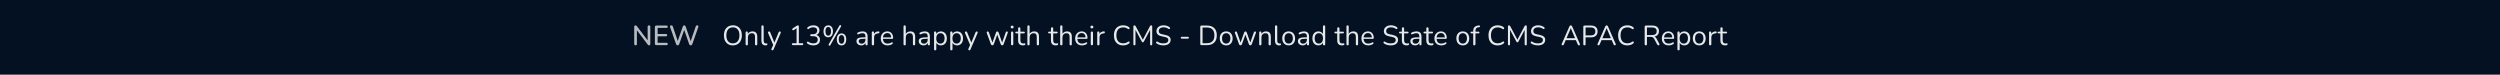 <svg width="1440" height="43" viewBox="0 0 1440 43" fill="none" xmlns="http://www.w3.org/2000/svg">
<rect width="1440" height="43" fill="#041122"/>
<path d="M366.096 26.112C365.851 26.112 365.659 26.043 365.52 25.904C365.381 25.765 365.312 25.568 365.312 25.312V15.44C365.312 15.173 365.376 14.971 365.504 14.832C365.643 14.683 365.824 14.608 366.048 14.608C366.24 14.608 366.384 14.645 366.48 14.72C366.587 14.784 366.709 14.907 366.848 15.088L373.44 23.776H373.04V15.392C373.04 15.147 373.104 14.955 373.232 14.816C373.371 14.677 373.563 14.608 373.808 14.608C374.064 14.608 374.256 14.677 374.384 14.816C374.512 14.955 374.576 15.147 374.576 15.392V25.328C374.576 25.573 374.512 25.765 374.384 25.904C374.267 26.043 374.107 26.112 373.904 26.112C373.712 26.112 373.552 26.075 373.424 26C373.307 25.925 373.179 25.797 373.04 25.616L366.48 16.944H366.848V25.312C366.848 25.568 366.784 25.765 366.656 25.904C366.528 26.043 366.341 26.112 366.096 26.112ZM378.099 26C377.811 26 377.587 25.925 377.427 25.776C377.277 25.616 377.203 25.392 377.203 25.104V15.616C377.203 15.328 377.277 15.109 377.427 14.96C377.587 14.8 377.811 14.72 378.099 14.72H383.939C384.163 14.72 384.333 14.779 384.451 14.896C384.568 15.003 384.627 15.163 384.627 15.376C384.627 15.6 384.568 15.771 384.451 15.888C384.333 16.005 384.163 16.064 383.939 16.064H378.803V19.6H383.587C383.821 19.6 383.992 19.659 384.099 19.776C384.216 19.893 384.275 20.059 384.275 20.272C384.275 20.496 384.216 20.667 384.099 20.784C383.992 20.891 383.821 20.944 383.587 20.944H378.803V24.656H383.939C384.163 24.656 384.333 24.715 384.451 24.832C384.568 24.949 384.627 25.115 384.627 25.328C384.627 25.552 384.568 25.723 384.451 25.84C384.333 25.947 384.163 26 383.939 26H378.099ZM390.338 26.112C390.104 26.112 389.912 26.053 389.762 25.936C389.624 25.819 389.506 25.637 389.41 25.392L385.97 15.584C385.874 15.307 385.89 15.077 386.018 14.896C386.157 14.704 386.381 14.608 386.69 14.608C386.925 14.608 387.106 14.661 387.234 14.768C387.373 14.875 387.48 15.045 387.554 15.28L390.674 24.464H390.082L393.282 15.312C393.378 15.077 393.49 14.901 393.618 14.784C393.746 14.667 393.917 14.608 394.13 14.608C394.344 14.608 394.509 14.667 394.626 14.784C394.754 14.901 394.866 15.083 394.962 15.328L398.098 24.464H397.57L400.722 15.28C400.797 15.056 400.898 14.891 401.026 14.784C401.165 14.667 401.346 14.608 401.57 14.608C401.848 14.608 402.05 14.704 402.178 14.896C402.317 15.077 402.333 15.307 402.226 15.584L398.77 25.408C398.674 25.643 398.557 25.819 398.418 25.936C398.28 26.053 398.093 26.112 397.858 26.112C397.613 26.112 397.421 26.053 397.282 25.936C397.144 25.819 397.032 25.637 396.946 25.392L393.922 16.736H394.274L391.218 25.408C391.133 25.643 391.021 25.819 390.882 25.936C390.754 26.053 390.573 26.112 390.338 26.112Z" fill="#B7BABF"/>
<g opacity="0.9">
<path d="M422.128 26.144C421.083 26.144 420.171 25.909 419.392 25.44C418.624 24.96 418.027 24.288 417.6 23.424C417.184 22.56 416.976 21.536 416.976 20.352C416.976 19.456 417.093 18.656 417.328 17.952C417.573 17.237 417.92 16.635 418.368 16.144C418.816 15.643 419.355 15.259 419.984 14.992C420.624 14.715 421.339 14.576 422.128 14.576C423.195 14.576 424.112 14.811 424.88 15.28C425.659 15.749 426.256 16.416 426.672 17.28C427.099 18.133 427.312 19.152 427.312 20.336C427.312 21.232 427.189 22.037 426.944 22.752C426.699 23.467 426.352 24.075 425.904 24.576C425.456 25.077 424.912 25.467 424.272 25.744C423.643 26.011 422.928 26.144 422.128 26.144ZM422.128 24.976C422.939 24.976 423.621 24.795 424.176 24.432C424.741 24.069 425.173 23.541 425.472 22.848C425.771 22.155 425.92 21.323 425.92 20.352C425.92 18.891 425.589 17.76 424.928 16.96C424.277 16.149 423.344 15.744 422.128 15.744C421.339 15.744 420.661 15.925 420.096 16.288C419.541 16.651 419.115 17.179 418.816 17.872C418.517 18.555 418.368 19.381 418.368 20.352C418.368 21.803 418.699 22.939 419.36 23.76C420.021 24.571 420.944 24.976 422.128 24.976ZM430.122 26.112C429.908 26.112 429.748 26.053 429.642 25.936C429.535 25.819 429.482 25.653 429.482 25.44V18.768C429.482 18.555 429.535 18.395 429.642 18.288C429.748 18.171 429.903 18.112 430.106 18.112C430.308 18.112 430.463 18.171 430.57 18.288C430.687 18.395 430.746 18.555 430.746 18.768V20.144L430.57 19.952C430.794 19.333 431.156 18.869 431.658 18.56C432.17 18.24 432.756 18.08 433.418 18.08C434.036 18.08 434.548 18.192 434.954 18.416C435.37 18.64 435.679 18.981 435.882 19.44C436.084 19.888 436.186 20.459 436.186 21.152V25.44C436.186 25.653 436.127 25.819 436.01 25.936C435.903 26.053 435.748 26.112 435.546 26.112C435.332 26.112 435.167 26.053 435.05 25.936C434.943 25.819 434.89 25.653 434.89 25.44V21.232C434.89 20.507 434.746 19.979 434.458 19.648C434.18 19.307 433.732 19.136 433.114 19.136C432.399 19.136 431.828 19.36 431.402 19.808C430.986 20.245 430.778 20.832 430.778 21.568V25.44C430.778 25.888 430.559 26.112 430.122 26.112ZM440.943 26.144C440.175 26.144 439.589 25.909 439.183 25.44C438.778 24.971 438.575 24.299 438.575 23.424V15.264C438.575 15.051 438.629 14.891 438.735 14.784C438.842 14.667 439.002 14.608 439.215 14.608C439.418 14.608 439.578 14.667 439.695 14.784C439.813 14.891 439.871 15.051 439.871 15.264V23.328C439.871 23.904 439.983 24.336 440.207 24.624C440.442 24.901 440.783 25.04 441.231 25.04C441.327 25.04 441.413 25.035 441.487 25.024C441.562 25.013 441.637 25.008 441.711 25.008C441.829 24.997 441.909 25.024 441.951 25.088C442.005 25.152 442.031 25.28 442.031 25.472C442.031 25.664 441.989 25.808 441.903 25.904C441.818 26 441.679 26.064 441.487 26.096C441.402 26.107 441.311 26.117 441.215 26.128C441.119 26.139 441.029 26.144 440.943 26.144ZM444.866 28.992C444.706 28.992 444.578 28.949 444.482 28.864C444.386 28.779 444.327 28.661 444.306 28.512C444.295 28.373 444.322 28.229 444.386 28.08L445.49 25.6V26.16L442.418 19.024C442.354 18.864 442.333 18.715 442.354 18.576C442.375 18.437 442.439 18.325 442.546 18.24C442.653 18.155 442.802 18.112 442.994 18.112C443.165 18.112 443.298 18.149 443.394 18.224C443.49 18.299 443.575 18.432 443.65 18.624L446.274 25.056H445.842L448.498 18.624C448.583 18.432 448.674 18.299 448.77 18.224C448.866 18.149 449.005 18.112 449.186 18.112C449.357 18.112 449.485 18.155 449.57 18.24C449.666 18.325 449.719 18.437 449.73 18.576C449.751 18.704 449.73 18.848 449.666 19.008L445.57 28.48C445.485 28.672 445.389 28.805 445.282 28.88C445.186 28.955 445.047 28.992 444.866 28.992ZM456.746 26C456.554 26 456.404 25.952 456.298 25.856C456.191 25.749 456.138 25.605 456.138 25.424C456.138 25.243 456.191 25.109 456.298 25.024C456.404 24.928 456.554 24.88 456.746 24.88H458.826V15.808H459.514L457.194 17.344C457.055 17.419 456.922 17.451 456.794 17.44C456.676 17.429 456.575 17.387 456.49 17.312C456.415 17.227 456.362 17.131 456.33 17.024C456.298 16.907 456.303 16.789 456.346 16.672C456.388 16.544 456.479 16.437 456.618 16.352L458.826 14.896C458.964 14.811 459.098 14.741 459.226 14.688C459.354 14.635 459.482 14.608 459.61 14.608C459.759 14.608 459.882 14.656 459.978 14.752C460.084 14.837 460.138 14.976 460.138 15.168V24.88H462.058C462.25 24.88 462.399 24.928 462.506 25.024C462.612 25.109 462.666 25.243 462.666 25.424C462.666 25.616 462.612 25.76 462.506 25.856C462.399 25.952 462.25 26 462.058 26H456.746ZM468.531 26.144C467.913 26.144 467.289 26.053 466.659 25.872C466.041 25.691 465.502 25.424 465.043 25.072C464.905 24.976 464.814 24.869 464.771 24.752C464.729 24.624 464.718 24.507 464.739 24.4C464.771 24.283 464.83 24.187 464.915 24.112C465.001 24.027 465.102 23.979 465.219 23.968C465.347 23.957 465.486 24 465.635 24.096C466.105 24.405 466.574 24.629 467.043 24.768C467.513 24.907 467.998 24.976 468.499 24.976C469.043 24.976 469.502 24.896 469.875 24.736C470.249 24.576 470.531 24.341 470.723 24.032C470.915 23.712 471.011 23.323 471.011 22.864C471.011 22.203 470.793 21.701 470.355 21.36C469.918 21.019 469.283 20.848 468.451 20.848H467.315C467.113 20.848 466.958 20.8 466.851 20.704C466.745 20.597 466.691 20.453 466.691 20.272C466.691 20.101 466.745 19.968 466.851 19.872C466.958 19.765 467.113 19.712 467.315 19.712H468.339C468.83 19.712 469.246 19.627 469.587 19.456C469.939 19.285 470.211 19.045 470.403 18.736C470.595 18.416 470.691 18.032 470.691 17.584C470.691 16.987 470.499 16.533 470.115 16.224C469.731 15.904 469.177 15.744 468.451 15.744C467.971 15.744 467.518 15.813 467.091 15.952C466.665 16.091 466.243 16.325 465.827 16.656C465.699 16.752 465.571 16.8 465.443 16.8C465.326 16.789 465.225 16.752 465.139 16.688C465.065 16.613 465.006 16.517 464.963 16.4C464.931 16.283 464.937 16.165 464.979 16.048C465.022 15.92 465.113 15.803 465.251 15.696C465.678 15.333 466.179 15.056 466.755 14.864C467.331 14.672 467.923 14.576 468.531 14.576C469.257 14.576 469.875 14.693 470.387 14.928C470.91 15.152 471.31 15.483 471.587 15.92C471.865 16.347 472.003 16.864 472.003 17.472C472.003 17.931 471.913 18.352 471.731 18.736C471.561 19.109 471.315 19.429 470.995 19.696C470.686 19.963 470.307 20.155 469.859 20.272V20.096C470.638 20.224 471.241 20.544 471.667 21.056C472.105 21.557 472.323 22.192 472.323 22.96C472.323 23.611 472.169 24.176 471.859 24.656C471.561 25.125 471.129 25.493 470.563 25.76C469.998 26.016 469.321 26.144 468.531 26.144ZM478.253 26.016C478.178 26.155 478.088 26.245 477.981 26.288C477.874 26.341 477.768 26.352 477.661 26.32C477.554 26.299 477.464 26.245 477.389 26.16C477.314 26.085 477.266 25.989 477.245 25.872C477.234 25.755 477.266 25.627 477.341 25.488L483.517 14.736C483.592 14.597 483.682 14.507 483.789 14.464C483.896 14.411 484.002 14.4 484.109 14.432C484.216 14.453 484.306 14.507 484.381 14.592C484.456 14.677 484.498 14.779 484.509 14.896C484.53 15.013 484.504 15.136 484.429 15.264L478.253 26.016ZM477.069 21.488C476.216 21.488 475.549 21.184 475.069 20.576C474.589 19.968 474.349 19.12 474.349 18.032C474.349 17.307 474.456 16.688 474.669 16.176C474.893 15.664 475.208 15.275 475.613 15.008C476.018 14.731 476.504 14.592 477.069 14.592C477.912 14.592 478.573 14.896 479.053 15.504C479.544 16.101 479.789 16.944 479.789 18.032C479.789 18.757 479.677 19.376 479.453 19.888C479.24 20.4 478.93 20.795 478.525 21.072C478.12 21.349 477.634 21.488 477.069 21.488ZM477.069 20.544C477.4 20.544 477.682 20.448 477.917 20.256C478.162 20.064 478.349 19.781 478.477 19.408C478.605 19.035 478.669 18.576 478.669 18.032C478.669 17.2 478.525 16.576 478.237 16.16C477.949 15.744 477.56 15.536 477.069 15.536C476.738 15.536 476.45 15.632 476.205 15.824C475.97 16.005 475.789 16.283 475.661 16.656C475.533 17.019 475.469 17.477 475.469 18.032C475.469 18.864 475.608 19.493 475.885 19.92C476.173 20.336 476.568 20.544 477.069 20.544ZM484.717 26.144C483.874 26.144 483.208 25.84 482.717 25.232C482.237 24.624 481.997 23.776 481.997 22.688C481.997 21.963 482.104 21.344 482.317 20.832C482.541 20.32 482.856 19.931 483.261 19.664C483.677 19.387 484.162 19.248 484.717 19.248C485.57 19.248 486.237 19.552 486.717 20.16C487.197 20.757 487.437 21.6 487.437 22.688C487.437 23.413 487.33 24.037 487.117 24.56C486.904 25.072 486.594 25.467 486.189 25.744C485.784 26.011 485.293 26.144 484.717 26.144ZM484.717 25.2C485.058 25.2 485.346 25.109 485.581 24.928C485.816 24.736 485.997 24.453 486.125 24.08C486.253 23.707 486.317 23.243 486.317 22.688C486.317 21.856 486.173 21.232 485.885 20.816C485.608 20.4 485.218 20.192 484.717 20.192C484.386 20.192 484.098 20.288 483.853 20.48C483.618 20.661 483.437 20.939 483.309 21.312C483.192 21.675 483.133 22.133 483.133 22.688C483.133 23.531 483.272 24.16 483.549 24.576C483.837 24.992 484.226 25.2 484.717 25.2ZM496.117 26.144C495.584 26.144 495.104 26.043 494.677 25.84C494.261 25.627 493.93 25.339 493.685 24.976C493.44 24.613 493.317 24.208 493.317 23.76C493.317 23.184 493.461 22.731 493.749 22.4C494.048 22.069 494.533 21.835 495.205 21.696C495.888 21.557 496.816 21.488 497.989 21.488H498.709V22.336H498.005C497.141 22.336 496.458 22.379 495.957 22.464C495.466 22.539 495.12 22.672 494.917 22.864C494.725 23.056 494.629 23.328 494.629 23.68C494.629 24.117 494.778 24.475 495.077 24.752C495.386 25.029 495.802 25.168 496.325 25.168C496.752 25.168 497.125 25.067 497.445 24.864C497.776 24.661 498.032 24.384 498.213 24.032C498.405 23.68 498.501 23.275 498.501 22.816V20.992C498.501 20.331 498.368 19.856 498.101 19.568C497.834 19.269 497.397 19.12 496.789 19.12C496.416 19.12 496.042 19.168 495.669 19.264C495.296 19.36 494.901 19.515 494.485 19.728C494.336 19.803 494.208 19.829 494.101 19.808C493.994 19.776 493.909 19.717 493.845 19.632C493.781 19.547 493.744 19.451 493.733 19.344C493.722 19.227 493.744 19.115 493.797 19.008C493.861 18.901 493.957 18.816 494.085 18.752C494.554 18.517 495.018 18.347 495.477 18.24C495.936 18.133 496.373 18.08 496.789 18.08C497.461 18.08 498.016 18.192 498.453 18.416C498.89 18.629 499.216 18.96 499.429 19.408C499.642 19.845 499.749 20.411 499.749 21.104V25.44C499.749 25.653 499.696 25.819 499.589 25.936C499.493 26.053 499.349 26.112 499.157 26.112C498.954 26.112 498.8 26.053 498.693 25.936C498.586 25.819 498.533 25.653 498.533 25.44V24.192H498.677C498.592 24.597 498.426 24.944 498.181 25.232C497.946 25.52 497.653 25.744 497.301 25.904C496.949 26.064 496.554 26.144 496.117 26.144ZM502.81 26.112C502.596 26.112 502.431 26.053 502.314 25.936C502.207 25.819 502.154 25.653 502.154 25.44V18.768C502.154 18.555 502.207 18.395 502.314 18.288C502.42 18.171 502.575 18.112 502.778 18.112C502.98 18.112 503.135 18.171 503.242 18.288C503.359 18.395 503.418 18.555 503.418 18.768V20.064H503.258C503.428 19.435 503.754 18.949 504.234 18.608C504.714 18.267 505.306 18.085 506.01 18.064C506.17 18.053 506.298 18.091 506.394 18.176C506.49 18.251 506.543 18.384 506.554 18.576C506.564 18.757 506.522 18.901 506.426 19.008C506.33 19.115 506.18 19.179 505.978 19.2L505.722 19.232C504.996 19.296 504.436 19.531 504.042 19.936C503.658 20.331 503.466 20.875 503.466 21.568V25.44C503.466 25.653 503.407 25.819 503.289 25.936C503.183 26.053 503.023 26.112 502.81 26.112ZM511.298 26.144C510.477 26.144 509.767 25.984 509.17 25.664C508.583 25.333 508.125 24.869 507.794 24.272C507.474 23.675 507.314 22.96 507.314 22.128C507.314 21.317 507.474 20.613 507.794 20.016C508.114 19.408 508.551 18.933 509.106 18.592C509.671 18.251 510.322 18.08 511.058 18.08C511.581 18.08 512.05 18.171 512.466 18.352C512.882 18.523 513.234 18.773 513.522 19.104C513.821 19.435 514.045 19.835 514.194 20.304C514.354 20.773 514.434 21.301 514.434 21.888C514.434 22.059 514.386 22.187 514.29 22.272C514.194 22.347 514.055 22.384 513.874 22.384H508.306V21.536H513.57L513.314 21.744C513.314 21.168 513.229 20.683 513.058 20.288C512.887 19.883 512.637 19.573 512.306 19.36C511.986 19.147 511.581 19.04 511.09 19.04C510.546 19.04 510.082 19.168 509.698 19.424C509.325 19.669 509.042 20.016 508.85 20.464C508.658 20.901 508.562 21.413 508.562 22V22.096C508.562 23.077 508.797 23.824 509.266 24.336C509.746 24.848 510.423 25.104 511.298 25.104C511.661 25.104 512.018 25.056 512.37 24.96C512.733 24.864 513.085 24.704 513.426 24.48C513.575 24.384 513.709 24.341 513.826 24.352C513.954 24.352 514.055 24.389 514.13 24.464C514.205 24.528 514.253 24.613 514.274 24.72C514.306 24.816 514.295 24.923 514.242 25.04C514.199 25.157 514.109 25.259 513.97 25.344C513.618 25.6 513.202 25.797 512.722 25.936C512.242 26.075 511.767 26.144 511.298 26.144ZM521.075 26.112C520.861 26.112 520.701 26.053 520.595 25.936C520.488 25.819 520.435 25.653 520.435 25.44V15.264C520.435 15.051 520.488 14.891 520.595 14.784C520.701 14.667 520.861 14.608 521.075 14.608C521.277 14.608 521.437 14.667 521.555 14.784C521.672 14.891 521.731 15.051 521.731 15.264V19.952H521.523C521.747 19.333 522.109 18.869 522.611 18.56C523.123 18.24 523.709 18.08 524.371 18.08C524.989 18.08 525.501 18.192 525.907 18.416C526.323 18.64 526.632 18.981 526.835 19.44C527.037 19.888 527.139 20.459 527.139 21.152V25.44C527.139 25.653 527.08 25.819 526.963 25.936C526.856 26.053 526.701 26.112 526.499 26.112C526.285 26.112 526.12 26.053 526.003 25.936C525.896 25.819 525.843 25.653 525.843 25.44V21.232C525.843 20.507 525.699 19.979 525.411 19.648C525.133 19.307 524.685 19.136 524.067 19.136C523.352 19.136 522.781 19.36 522.355 19.808C521.939 20.245 521.731 20.832 521.731 21.568V25.44C521.731 25.888 521.512 26.112 521.075 26.112ZM531.977 26.144C531.443 26.144 530.963 26.043 530.537 25.84C530.121 25.627 529.79 25.339 529.545 24.976C529.299 24.613 529.177 24.208 529.177 23.76C529.177 23.184 529.321 22.731 529.609 22.4C529.907 22.069 530.393 21.835 531.065 21.696C531.747 21.557 532.675 21.488 533.849 21.488H534.569V22.336H533.865C533.001 22.336 532.318 22.379 531.817 22.464C531.326 22.539 530.979 22.672 530.777 22.864C530.585 23.056 530.489 23.328 530.489 23.68C530.489 24.117 530.638 24.475 530.937 24.752C531.246 25.029 531.662 25.168 532.185 25.168C532.611 25.168 532.985 25.067 533.305 24.864C533.635 24.661 533.891 24.384 534.073 24.032C534.265 23.68 534.361 23.275 534.361 22.816V20.992C534.361 20.331 534.227 19.856 533.961 19.568C533.694 19.269 533.257 19.12 532.649 19.12C532.275 19.12 531.902 19.168 531.529 19.264C531.155 19.36 530.761 19.515 530.345 19.728C530.195 19.803 530.067 19.829 529.961 19.808C529.854 19.776 529.769 19.717 529.705 19.632C529.641 19.547 529.603 19.451 529.593 19.344C529.582 19.227 529.603 19.115 529.657 19.008C529.721 18.901 529.817 18.816 529.945 18.752C530.414 18.517 530.878 18.347 531.337 18.24C531.795 18.133 532.233 18.08 532.649 18.08C533.321 18.08 533.875 18.192 534.313 18.416C534.75 18.629 535.075 18.96 535.289 19.408C535.502 19.845 535.609 20.411 535.609 21.104V25.44C535.609 25.653 535.555 25.819 535.449 25.936C535.353 26.053 535.209 26.112 535.017 26.112C534.814 26.112 534.659 26.053 534.553 25.936C534.446 25.819 534.393 25.653 534.393 25.44V24.192H534.537C534.451 24.597 534.286 24.944 534.041 25.232C533.806 25.52 533.513 25.744 533.161 25.904C532.809 26.064 532.414 26.144 531.977 26.144ZM538.653 28.992C538.44 28.992 538.28 28.933 538.173 28.816C538.066 28.709 538.013 28.549 538.013 28.336V18.768C538.013 18.555 538.066 18.395 538.173 18.288C538.28 18.171 538.434 18.112 538.637 18.112C538.85 18.112 539.01 18.171 539.117 18.288C539.234 18.395 539.293 18.555 539.293 18.768V20.288L539.117 20.064C539.288 19.456 539.624 18.976 540.125 18.624C540.637 18.261 541.245 18.08 541.949 18.08C542.642 18.08 543.245 18.245 543.757 18.576C544.28 18.896 544.68 19.36 544.957 19.968C545.245 20.565 545.389 21.28 545.389 22.112C545.389 22.933 545.245 23.648 544.957 24.256C544.68 24.853 544.285 25.317 543.773 25.648C543.261 25.979 542.653 26.144 541.949 26.144C541.245 26.144 540.642 25.968 540.141 25.616C539.64 25.253 539.298 24.773 539.117 24.176H539.309V28.336C539.309 28.549 539.25 28.709 539.133 28.816C539.016 28.933 538.856 28.992 538.653 28.992ZM541.677 25.104C542.168 25.104 542.589 24.987 542.941 24.752C543.304 24.517 543.581 24.176 543.773 23.728C543.976 23.28 544.077 22.741 544.077 22.112C544.077 21.141 543.858 20.4 543.421 19.888C542.994 19.376 542.413 19.12 541.677 19.12C541.197 19.12 540.776 19.237 540.413 19.472C540.05 19.696 539.768 20.032 539.565 20.48C539.373 20.917 539.277 21.461 539.277 22.112C539.277 23.072 539.496 23.813 539.933 24.336C540.37 24.848 540.952 25.104 541.677 25.104ZM547.981 28.992C547.768 28.992 547.608 28.933 547.501 28.816C547.394 28.709 547.341 28.549 547.341 28.336V18.768C547.341 18.555 547.394 18.395 547.501 18.288C547.608 18.171 547.762 18.112 547.965 18.112C548.178 18.112 548.338 18.171 548.445 18.288C548.562 18.395 548.621 18.555 548.621 18.768V20.288L548.445 20.064C548.616 19.456 548.952 18.976 549.453 18.624C549.965 18.261 550.573 18.08 551.277 18.08C551.97 18.08 552.573 18.245 553.085 18.576C553.608 18.896 554.008 19.36 554.285 19.968C554.573 20.565 554.717 21.28 554.717 22.112C554.717 22.933 554.573 23.648 554.285 24.256C554.008 24.853 553.613 25.317 553.101 25.648C552.589 25.979 551.981 26.144 551.277 26.144C550.573 26.144 549.97 25.968 549.469 25.616C548.968 25.253 548.626 24.773 548.445 24.176H548.637V28.336C548.637 28.549 548.578 28.709 548.461 28.816C548.344 28.933 548.184 28.992 547.981 28.992ZM551.005 25.104C551.496 25.104 551.917 24.987 552.269 24.752C552.632 24.517 552.909 24.176 553.101 23.728C553.304 23.28 553.405 22.741 553.405 22.112C553.405 21.141 553.186 20.4 552.749 19.888C552.322 19.376 551.741 19.12 551.005 19.12C550.525 19.12 550.104 19.237 549.741 19.472C549.378 19.696 549.096 20.032 548.893 20.48C548.701 20.917 548.605 21.461 548.605 22.112C548.605 23.072 548.824 23.813 549.261 24.336C549.698 24.848 550.28 25.104 551.005 25.104ZM558.288 28.992C558.128 28.992 558 28.949 557.904 28.864C557.808 28.779 557.749 28.661 557.728 28.512C557.717 28.373 557.744 28.229 557.808 28.08L558.912 25.6V26.16L555.84 19.024C555.776 18.864 555.754 18.715 555.776 18.576C555.797 18.437 555.861 18.325 555.968 18.24C556.074 18.155 556.224 18.112 556.416 18.112C556.586 18.112 556.72 18.149 556.816 18.224C556.912 18.299 556.997 18.432 557.072 18.624L559.696 25.056H559.264L561.92 18.624C562.005 18.432 562.096 18.299 562.192 18.224C562.288 18.149 562.426 18.112 562.608 18.112C562.778 18.112 562.906 18.155 562.992 18.24C563.088 18.325 563.141 18.437 563.152 18.576C563.173 18.704 563.152 18.848 563.088 19.008L558.992 28.48C558.906 28.672 558.81 28.805 558.704 28.88C558.608 28.955 558.469 28.992 558.288 28.992ZM571.592 26.112C571.41 26.112 571.25 26.064 571.112 25.968C570.973 25.872 570.861 25.717 570.776 25.504L568.392 19.024C568.328 18.843 568.306 18.683 568.328 18.544C568.36 18.405 568.429 18.299 568.536 18.224C568.642 18.149 568.776 18.112 568.936 18.112C569.096 18.112 569.224 18.149 569.32 18.224C569.426 18.299 569.512 18.437 569.576 18.64L571.816 25.04H571.432L573.736 18.64C573.81 18.448 573.901 18.315 574.008 18.24C574.125 18.155 574.274 18.112 574.456 18.112C574.626 18.112 574.77 18.155 574.888 18.24C575.005 18.325 575.096 18.459 575.16 18.64L577.416 25.04H577.048L579.32 18.608C579.394 18.416 579.485 18.288 579.592 18.224C579.698 18.149 579.826 18.112 579.976 18.112C580.146 18.112 580.274 18.155 580.36 18.24C580.456 18.325 580.509 18.437 580.52 18.576C580.53 18.715 580.504 18.864 580.44 19.024L578.056 25.504C577.981 25.707 577.869 25.861 577.72 25.968C577.581 26.064 577.421 26.112 577.24 26.112C577.058 26.112 576.898 26.064 576.76 25.968C576.621 25.861 576.514 25.707 576.44 25.504L574.072 19.008H574.76L572.408 25.504C572.333 25.707 572.226 25.861 572.088 25.968C571.949 26.064 571.784 26.112 571.592 26.112ZM582.997 26.08C582.783 26.08 582.623 26.021 582.517 25.904C582.41 25.776 582.357 25.6 582.357 25.376V18.832C582.357 18.608 582.41 18.437 582.517 18.32C582.623 18.203 582.783 18.144 582.997 18.144C583.199 18.144 583.359 18.203 583.477 18.32C583.594 18.437 583.653 18.608 583.653 18.832V25.376C583.653 25.6 583.594 25.776 583.477 25.904C583.37 26.021 583.21 26.08 582.997 26.08ZM582.997 16.352C582.73 16.352 582.522 16.283 582.373 16.144C582.223 15.995 582.149 15.797 582.149 15.552C582.149 15.296 582.223 15.104 582.373 14.976C582.522 14.837 582.73 14.768 582.997 14.768C583.274 14.768 583.482 14.837 583.621 14.976C583.77 15.104 583.845 15.296 583.845 15.552C583.845 15.797 583.77 15.995 583.621 16.144C583.482 16.283 583.274 16.352 582.997 16.352ZM589.195 26.144C588.587 26.144 588.075 26.037 587.659 25.824C587.254 25.6 586.95 25.28 586.747 24.864C586.545 24.437 586.443 23.92 586.443 23.312V19.232H585.371C585.19 19.232 585.051 19.189 584.955 19.104C584.859 19.008 584.811 18.88 584.811 18.72C584.811 18.56 584.859 18.437 584.955 18.352C585.051 18.267 585.19 18.224 585.371 18.224H586.443V16.384C586.443 16.171 586.502 16.011 586.619 15.904C586.737 15.787 586.897 15.728 587.099 15.728C587.302 15.728 587.457 15.787 587.563 15.904C587.681 16.011 587.739 16.171 587.739 16.384V18.224H589.755C589.937 18.224 590.075 18.267 590.171 18.352C590.267 18.437 590.315 18.56 590.315 18.72C590.315 18.88 590.267 19.008 590.171 19.104C590.075 19.189 589.937 19.232 589.755 19.232H587.739V23.184C587.739 23.792 587.867 24.256 588.123 24.576C588.379 24.885 588.795 25.04 589.371 25.04C589.574 25.04 589.745 25.019 589.883 24.976C590.033 24.933 590.155 24.912 590.251 24.912C590.347 24.901 590.427 24.933 590.491 25.008C590.555 25.083 590.587 25.211 590.587 25.392C590.587 25.52 590.561 25.637 590.507 25.744C590.465 25.851 590.385 25.925 590.267 25.968C590.139 26.011 589.969 26.048 589.755 26.08C589.553 26.123 589.366 26.144 589.195 26.144ZM592.403 26.112C592.19 26.112 592.03 26.053 591.923 25.936C591.816 25.819 591.763 25.653 591.763 25.44V15.264C591.763 15.051 591.816 14.891 591.923 14.784C592.03 14.667 592.19 14.608 592.403 14.608C592.606 14.608 592.766 14.667 592.883 14.784C593 14.891 593.059 15.051 593.059 15.264V19.952H592.851C593.075 19.333 593.438 18.869 593.939 18.56C594.451 18.24 595.038 18.08 595.699 18.08C596.318 18.08 596.83 18.192 597.235 18.416C597.651 18.64 597.96 18.981 598.163 19.44C598.366 19.888 598.467 20.459 598.467 21.152V25.44C598.467 25.653 598.408 25.819 598.291 25.936C598.184 26.053 598.03 26.112 597.827 26.112C597.614 26.112 597.448 26.053 597.331 25.936C597.224 25.819 597.171 25.653 597.171 25.44V21.232C597.171 20.507 597.027 19.979 596.739 19.648C596.462 19.307 596.014 19.136 595.395 19.136C594.68 19.136 594.11 19.36 593.683 19.808C593.267 20.245 593.059 20.832 593.059 21.568V25.44C593.059 25.888 592.84 26.112 592.403 26.112ZM608.102 26.144C607.494 26.144 606.982 26.037 606.566 25.824C606.16 25.6 605.856 25.28 605.654 24.864C605.451 24.437 605.35 23.92 605.35 23.312V19.232H604.278C604.096 19.232 603.958 19.189 603.862 19.104C603.766 19.008 603.718 18.88 603.718 18.72C603.718 18.56 603.766 18.437 603.862 18.352C603.958 18.267 604.096 18.224 604.278 18.224H605.35V16.384C605.35 16.171 605.408 16.011 605.526 15.904C605.643 15.787 605.803 15.728 606.006 15.728C606.208 15.728 606.363 15.787 606.47 15.904C606.587 16.011 606.646 16.171 606.646 16.384V18.224H608.662C608.843 18.224 608.982 18.267 609.078 18.352C609.174 18.437 609.222 18.56 609.222 18.72C609.222 18.88 609.174 19.008 609.078 19.104C608.982 19.189 608.843 19.232 608.662 19.232H606.646V23.184C606.646 23.792 606.774 24.256 607.03 24.576C607.286 24.885 607.702 25.04 608.278 25.04C608.48 25.04 608.651 25.019 608.79 24.976C608.939 24.933 609.062 24.912 609.158 24.912C609.254 24.901 609.334 24.933 609.398 25.008C609.462 25.083 609.494 25.211 609.494 25.392C609.494 25.52 609.467 25.637 609.414 25.744C609.371 25.851 609.291 25.925 609.174 25.968C609.046 26.011 608.875 26.048 608.662 26.08C608.459 26.123 608.272 26.144 608.102 26.144ZM611.309 26.112C611.096 26.112 610.936 26.053 610.829 25.936C610.722 25.819 610.669 25.653 610.669 25.44V15.264C610.669 15.051 610.722 14.891 610.829 14.784C610.936 14.667 611.096 14.608 611.309 14.608C611.512 14.608 611.672 14.667 611.789 14.784C611.906 14.891 611.965 15.051 611.965 15.264V19.952H611.757C611.981 19.333 612.344 18.869 612.845 18.56C613.357 18.24 613.944 18.08 614.605 18.08C615.224 18.08 615.736 18.192 616.141 18.416C616.557 18.64 616.866 18.981 617.069 19.44C617.272 19.888 617.373 20.459 617.373 21.152V25.44C617.373 25.653 617.314 25.819 617.197 25.936C617.09 26.053 616.936 26.112 616.733 26.112C616.52 26.112 616.354 26.053 616.237 25.936C616.13 25.819 616.077 25.653 616.077 25.44V21.232C616.077 20.507 615.933 19.979 615.645 19.648C615.368 19.307 614.92 19.136 614.301 19.136C613.586 19.136 613.016 19.36 612.589 19.808C612.173 20.245 611.965 20.832 611.965 21.568V25.44C611.965 25.888 611.746 26.112 611.309 26.112ZM623.267 26.144C622.446 26.144 621.736 25.984 621.139 25.664C620.552 25.333 620.094 24.869 619.763 24.272C619.443 23.675 619.283 22.96 619.283 22.128C619.283 21.317 619.443 20.613 619.763 20.016C620.083 19.408 620.52 18.933 621.075 18.592C621.64 18.251 622.291 18.08 623.027 18.08C623.55 18.08 624.019 18.171 624.435 18.352C624.851 18.523 625.203 18.773 625.491 19.104C625.79 19.435 626.014 19.835 626.163 20.304C626.323 20.773 626.403 21.301 626.403 21.888C626.403 22.059 626.355 22.187 626.259 22.272C626.163 22.347 626.024 22.384 625.843 22.384H620.275V21.536H625.539L625.283 21.744C625.283 21.168 625.198 20.683 625.027 20.288C624.856 19.883 624.606 19.573 624.275 19.36C623.955 19.147 623.55 19.04 623.059 19.04C622.515 19.04 622.051 19.168 621.667 19.424C621.294 19.669 621.011 20.016 620.819 20.464C620.627 20.901 620.531 21.413 620.531 22V22.096C620.531 23.077 620.766 23.824 621.235 24.336C621.715 24.848 622.392 25.104 623.267 25.104C623.63 25.104 623.987 25.056 624.339 24.96C624.702 24.864 625.054 24.704 625.395 24.48C625.544 24.384 625.678 24.341 625.795 24.352C625.923 24.352 626.024 24.389 626.099 24.464C626.174 24.528 626.222 24.613 626.243 24.72C626.275 24.816 626.264 24.923 626.211 25.04C626.168 25.157 626.078 25.259 625.939 25.344C625.587 25.6 625.171 25.797 624.691 25.936C624.211 26.075 623.736 26.144 623.267 26.144ZM628.919 26.08C628.705 26.08 628.545 26.021 628.439 25.904C628.332 25.776 628.279 25.6 628.279 25.376V18.832C628.279 18.608 628.332 18.437 628.439 18.32C628.545 18.203 628.705 18.144 628.919 18.144C629.121 18.144 629.281 18.203 629.399 18.32C629.516 18.437 629.575 18.608 629.575 18.832V25.376C629.575 25.6 629.516 25.776 629.399 25.904C629.292 26.021 629.132 26.08 628.919 26.08ZM628.919 16.352C628.652 16.352 628.444 16.283 628.295 16.144C628.145 15.995 628.071 15.797 628.071 15.552C628.071 15.296 628.145 15.104 628.295 14.976C628.444 14.837 628.652 14.768 628.919 14.768C629.196 14.768 629.404 14.837 629.543 14.976C629.692 15.104 629.767 15.296 629.767 15.552C629.767 15.797 629.692 15.995 629.543 16.144C629.404 16.283 629.196 16.352 628.919 16.352ZM632.653 26.112C632.44 26.112 632.275 26.053 632.157 25.936C632.051 25.819 631.997 25.653 631.997 25.44V18.768C631.997 18.555 632.051 18.395 632.157 18.288C632.264 18.171 632.419 18.112 632.621 18.112C632.824 18.112 632.979 18.171 633.085 18.288C633.203 18.395 633.261 18.555 633.261 18.768V20.064H633.101C633.272 19.435 633.597 18.949 634.077 18.608C634.557 18.267 635.149 18.085 635.853 18.064C636.013 18.053 636.141 18.091 636.237 18.176C636.333 18.251 636.387 18.384 636.397 18.576C636.408 18.757 636.365 18.901 636.269 19.008C636.173 19.115 636.024 19.179 635.821 19.2L635.565 19.232C634.84 19.296 634.28 19.531 633.885 19.936C633.501 20.331 633.309 20.875 633.309 21.568V25.44C633.309 25.653 633.251 25.819 633.133 25.936C633.027 26.053 632.867 26.112 632.653 26.112ZM646.913 26.144C645.803 26.144 644.854 25.909 644.065 25.44C643.275 24.971 642.667 24.304 642.241 23.44C641.825 22.576 641.617 21.547 641.617 20.352C641.617 19.456 641.734 18.656 641.969 17.952C642.214 17.237 642.561 16.635 643.009 16.144C643.467 15.643 644.027 15.259 644.689 14.992C645.35 14.715 646.091 14.576 646.913 14.576C647.574 14.576 648.203 14.672 648.801 14.864C649.398 15.045 649.915 15.317 650.353 15.68C650.491 15.787 650.582 15.909 650.625 16.048C650.678 16.176 650.683 16.304 650.641 16.432C650.609 16.549 650.545 16.651 650.449 16.736C650.363 16.811 650.257 16.848 650.129 16.848C650.001 16.848 649.857 16.795 649.697 16.688C649.313 16.379 648.891 16.149 648.433 16C647.974 15.851 647.478 15.776 646.945 15.776C646.102 15.776 645.387 15.957 644.801 16.32C644.214 16.672 643.771 17.189 643.473 17.872C643.174 18.555 643.025 19.381 643.025 20.352C643.025 21.323 643.174 22.155 643.473 22.848C643.771 23.531 644.214 24.053 644.801 24.416C645.387 24.768 646.102 24.944 646.945 24.944C647.467 24.944 647.963 24.869 648.433 24.72C648.902 24.56 649.334 24.325 649.729 24.016C649.889 23.909 650.033 23.861 650.161 23.872C650.289 23.872 650.395 23.909 650.481 23.984C650.566 24.059 650.625 24.155 650.657 24.272C650.699 24.389 650.699 24.512 650.657 24.64C650.625 24.768 650.545 24.88 650.417 24.976C649.969 25.36 649.441 25.653 648.833 25.856C648.235 26.048 647.595 26.144 646.913 26.144ZM653.438 26.112C653.246 26.112 653.097 26.059 652.99 25.952C652.884 25.835 652.83 25.675 652.83 25.472V15.248C652.83 15.035 652.884 14.875 652.99 14.768C653.097 14.661 653.246 14.608 653.438 14.608C653.609 14.608 653.742 14.645 653.838 14.72C653.945 14.784 654.041 14.896 654.126 15.056L658.51 23.312H658.03L662.398 15.056C662.484 14.896 662.574 14.784 662.67 14.72C662.766 14.645 662.905 14.608 663.086 14.608C663.268 14.608 663.412 14.661 663.518 14.768C663.625 14.875 663.678 15.035 663.678 15.248V25.472C663.678 25.675 663.625 25.835 663.518 25.952C663.422 26.059 663.273 26.112 663.07 26.112C662.878 26.112 662.729 26.059 662.622 25.952C662.516 25.835 662.462 25.675 662.462 25.472V16.48H662.846L658.846 23.984C658.772 24.123 658.692 24.224 658.606 24.288C658.532 24.341 658.42 24.368 658.27 24.368C658.121 24.368 658.004 24.336 657.918 24.272C657.833 24.208 657.758 24.112 657.694 23.984L653.646 16.464H654.03V25.472C654.03 25.675 653.977 25.835 653.87 25.952C653.774 26.059 653.63 26.112 653.438 26.112ZM670.134 26.144C669.632 26.144 669.142 26.101 668.662 26.016C668.182 25.931 667.734 25.808 667.318 25.648C666.912 25.488 666.544 25.285 666.214 25.04C666.086 24.944 665.995 24.837 665.942 24.72C665.899 24.592 665.888 24.469 665.91 24.352C665.942 24.224 665.995 24.117 666.07 24.032C666.155 23.947 666.256 23.899 666.374 23.888C666.491 23.877 666.619 23.915 666.758 24C667.238 24.341 667.75 24.592 668.294 24.752C668.838 24.901 669.451 24.976 670.134 24.976C671.094 24.976 671.803 24.8 672.262 24.448C672.731 24.085 672.966 23.611 672.966 23.024C672.966 22.544 672.795 22.171 672.454 21.904C672.123 21.627 671.563 21.408 670.774 21.248L669.11 20.912C668.107 20.699 667.355 20.352 666.854 19.872C666.363 19.381 666.118 18.731 666.118 17.92C666.118 17.419 666.219 16.965 666.422 16.56C666.624 16.144 666.907 15.792 667.27 15.504C667.632 15.205 668.064 14.976 668.566 14.816C669.067 14.656 669.622 14.576 670.23 14.576C670.902 14.576 671.526 14.672 672.102 14.864C672.688 15.045 673.216 15.323 673.686 15.696C673.803 15.792 673.883 15.904 673.926 16.032C673.968 16.149 673.974 16.267 673.942 16.384C673.91 16.491 673.851 16.581 673.766 16.656C673.691 16.731 673.59 16.773 673.462 16.784C673.344 16.795 673.211 16.752 673.062 16.656C672.635 16.336 672.192 16.107 671.734 15.968C671.275 15.819 670.768 15.744 670.214 15.744C669.648 15.744 669.158 15.829 668.742 16C668.336 16.171 668.016 16.421 667.782 16.752C667.558 17.072 667.446 17.445 667.446 17.872C667.446 18.384 667.6 18.789 667.91 19.088C668.23 19.387 668.747 19.605 669.462 19.744L671.126 20.096C672.203 20.32 672.998 20.661 673.51 21.12C674.032 21.568 674.294 22.181 674.294 22.96C674.294 23.429 674.198 23.861 674.006 24.256C673.814 24.651 673.536 24.992 673.174 25.28C672.811 25.557 672.374 25.771 671.862 25.92C671.35 26.069 670.774 26.144 670.134 26.144ZM680.663 22.272C680.503 22.272 680.369 22.224 680.263 22.128C680.156 22.021 680.103 21.893 680.103 21.744C680.103 21.584 680.156 21.456 680.263 21.36C680.369 21.253 680.503 21.2 680.663 21.2H684.263C684.412 21.2 684.54 21.253 684.647 21.36C684.753 21.456 684.807 21.584 684.807 21.744C684.807 21.893 684.753 22.021 684.647 22.128C684.54 22.224 684.412 22.272 684.263 22.272H680.663ZM692.081 26C691.846 26 691.665 25.941 691.537 25.824C691.419 25.696 691.361 25.515 691.361 25.28V15.44C691.361 15.205 691.419 15.029 691.537 14.912C691.665 14.784 691.846 14.72 692.081 14.72H695.169C696.993 14.72 698.401 15.2 699.393 16.16C700.385 17.12 700.881 18.517 700.881 20.352C700.881 21.269 700.753 22.08 700.497 22.784C700.251 23.477 699.883 24.064 699.393 24.544C698.902 25.024 698.305 25.387 697.601 25.632C696.897 25.877 696.086 26 695.169 26H692.081ZM692.673 24.88H695.073C695.819 24.88 696.465 24.784 697.009 24.592C697.563 24.4 698.022 24.117 698.385 23.744C698.758 23.371 699.035 22.901 699.217 22.336C699.398 21.76 699.489 21.099 699.489 20.352C699.489 18.848 699.121 17.723 698.385 16.976C697.649 16.219 696.545 15.84 695.073 15.84H692.673V24.88ZM706.292 26.144C705.534 26.144 704.878 25.979 704.324 25.648C703.769 25.317 703.337 24.853 703.028 24.256C702.729 23.648 702.58 22.933 702.58 22.112C702.58 21.493 702.665 20.939 702.836 20.448C703.006 19.947 703.257 19.52 703.588 19.168C703.918 18.816 704.308 18.549 704.756 18.368C705.214 18.176 705.726 18.08 706.292 18.08C707.049 18.08 707.705 18.245 708.26 18.576C708.814 18.907 709.241 19.376 709.54 19.984C709.849 20.581 710.004 21.291 710.004 22.112C710.004 22.731 709.918 23.285 709.748 23.776C709.577 24.267 709.326 24.693 708.996 25.056C708.665 25.408 708.27 25.68 707.812 25.872C707.364 26.053 706.857 26.144 706.292 26.144ZM706.292 25.104C706.772 25.104 707.193 24.987 707.556 24.752C707.918 24.517 708.196 24.176 708.388 23.728C708.59 23.28 708.692 22.741 708.692 22.112C708.692 21.141 708.473 20.4 708.036 19.888C707.609 19.376 707.028 19.12 706.292 19.12C705.801 19.12 705.374 19.237 705.012 19.472C704.66 19.696 704.382 20.032 704.18 20.48C703.988 20.917 703.892 21.461 703.892 22.112C703.892 23.072 704.11 23.813 704.548 24.336C704.985 24.848 705.566 25.104 706.292 25.104ZM714.529 26.112C714.348 26.112 714.188 26.064 714.049 25.968C713.91 25.872 713.798 25.717 713.713 25.504L711.329 19.024C711.265 18.843 711.244 18.683 711.265 18.544C711.297 18.405 711.366 18.299 711.473 18.224C711.58 18.149 711.713 18.112 711.873 18.112C712.033 18.112 712.161 18.149 712.257 18.224C712.364 18.299 712.449 18.437 712.513 18.64L714.753 25.04H714.369L716.673 18.64C716.748 18.448 716.838 18.315 716.945 18.24C717.062 18.155 717.212 18.112 717.393 18.112C717.564 18.112 717.708 18.155 717.825 18.24C717.942 18.325 718.033 18.459 718.097 18.64L720.353 25.04H719.985L722.257 18.608C722.332 18.416 722.422 18.288 722.529 18.224C722.636 18.149 722.764 18.112 722.913 18.112C723.084 18.112 723.212 18.155 723.297 18.24C723.393 18.325 723.446 18.437 723.457 18.576C723.468 18.715 723.441 18.864 723.377 19.024L720.993 25.504C720.918 25.707 720.806 25.861 720.657 25.968C720.518 26.064 720.358 26.112 720.177 26.112C719.996 26.112 719.836 26.064 719.697 25.968C719.558 25.861 719.452 25.707 719.377 25.504L717.009 19.008H717.697L715.345 25.504C715.27 25.707 715.164 25.861 715.025 25.968C714.886 26.064 714.721 26.112 714.529 26.112ZM725.934 26.112C725.721 26.112 725.561 26.053 725.454 25.936C725.347 25.819 725.294 25.653 725.294 25.44V18.768C725.294 18.555 725.347 18.395 725.454 18.288C725.561 18.171 725.715 18.112 725.918 18.112C726.121 18.112 726.275 18.171 726.382 18.288C726.499 18.395 726.558 18.555 726.558 18.768V20.144L726.382 19.952C726.606 19.333 726.969 18.869 727.47 18.56C727.982 18.24 728.569 18.08 729.23 18.08C729.849 18.08 730.361 18.192 730.766 18.416C731.182 18.64 731.491 18.981 731.694 19.44C731.897 19.888 731.998 20.459 731.998 21.152V25.44C731.998 25.653 731.939 25.819 731.822 25.936C731.715 26.053 731.561 26.112 731.358 26.112C731.145 26.112 730.979 26.053 730.862 25.936C730.755 25.819 730.702 25.653 730.702 25.44V21.232C730.702 20.507 730.558 19.979 730.27 19.648C729.993 19.307 729.545 19.136 728.926 19.136C728.211 19.136 727.641 19.36 727.214 19.808C726.798 20.245 726.59 20.832 726.59 21.568V25.44C726.59 25.888 726.371 26.112 725.934 26.112ZM736.756 26.144C735.988 26.144 735.401 25.909 734.996 25.44C734.591 24.971 734.388 24.299 734.388 23.424V15.264C734.388 15.051 734.441 14.891 734.548 14.784C734.655 14.667 734.815 14.608 735.028 14.608C735.231 14.608 735.391 14.667 735.508 14.784C735.625 14.891 735.684 15.051 735.684 15.264V23.328C735.684 23.904 735.796 24.336 736.02 24.624C736.255 24.901 736.596 25.04 737.044 25.04C737.14 25.04 737.225 25.035 737.3 25.024C737.375 25.013 737.449 25.008 737.524 25.008C737.641 24.997 737.721 25.024 737.764 25.088C737.817 25.152 737.844 25.28 737.844 25.472C737.844 25.664 737.801 25.808 737.716 25.904C737.631 26 737.492 26.064 737.3 26.096C737.215 26.107 737.124 26.117 737.028 26.128C736.932 26.139 736.841 26.144 736.756 26.144ZM742.276 26.144C741.519 26.144 740.863 25.979 740.308 25.648C739.753 25.317 739.321 24.853 739.012 24.256C738.713 23.648 738.564 22.933 738.564 22.112C738.564 21.493 738.649 20.939 738.82 20.448C738.991 19.947 739.241 19.52 739.572 19.168C739.903 18.816 740.292 18.549 740.74 18.368C741.199 18.176 741.711 18.08 742.276 18.08C743.033 18.08 743.689 18.245 744.244 18.576C744.799 18.907 745.225 19.376 745.524 19.984C745.833 20.581 745.988 21.291 745.988 22.112C745.988 22.731 745.903 23.285 745.732 23.776C745.561 24.267 745.311 24.693 744.98 25.056C744.649 25.408 744.255 25.68 743.796 25.872C743.348 26.053 742.841 26.144 742.276 26.144ZM742.276 25.104C742.756 25.104 743.177 24.987 743.54 24.752C743.903 24.517 744.18 24.176 744.372 23.728C744.575 23.28 744.676 22.741 744.676 22.112C744.676 21.141 744.457 20.4 744.02 19.888C743.593 19.376 743.012 19.12 742.276 19.12C741.785 19.12 741.359 19.237 740.996 19.472C740.644 19.696 740.367 20.032 740.164 20.48C739.972 20.917 739.876 21.461 739.876 22.112C739.876 23.072 740.095 23.813 740.532 24.336C740.969 24.848 741.551 25.104 742.276 25.104ZM750.383 26.144C749.849 26.144 749.369 26.043 748.943 25.84C748.527 25.627 748.196 25.339 747.951 24.976C747.705 24.613 747.583 24.208 747.583 23.76C747.583 23.184 747.727 22.731 748.015 22.4C748.313 22.069 748.799 21.835 749.471 21.696C750.153 21.557 751.081 21.488 752.255 21.488H752.975V22.336H752.271C751.407 22.336 750.724 22.379 750.223 22.464C749.732 22.539 749.385 22.672 749.183 22.864C748.991 23.056 748.895 23.328 748.895 23.68C748.895 24.117 749.044 24.475 749.343 24.752C749.652 25.029 750.068 25.168 750.591 25.168C751.017 25.168 751.391 25.067 751.711 24.864C752.041 24.661 752.297 24.384 752.479 24.032C752.671 23.68 752.767 23.275 752.767 22.816V20.992C752.767 20.331 752.633 19.856 752.367 19.568C752.1 19.269 751.663 19.12 751.055 19.12C750.681 19.12 750.308 19.168 749.935 19.264C749.561 19.36 749.167 19.515 748.751 19.728C748.601 19.803 748.473 19.829 748.367 19.808C748.26 19.776 748.175 19.717 748.111 19.632C748.047 19.547 748.009 19.451 747.999 19.344C747.988 19.227 748.009 19.115 748.063 19.008C748.127 18.901 748.223 18.816 748.351 18.752C748.82 18.517 749.284 18.347 749.743 18.24C750.201 18.133 750.639 18.08 751.055 18.08C751.727 18.08 752.281 18.192 752.719 18.416C753.156 18.629 753.481 18.96 753.695 19.408C753.908 19.845 754.015 20.411 754.015 21.104V25.44C754.015 25.653 753.961 25.819 753.855 25.936C753.759 26.053 753.615 26.112 753.423 26.112C753.22 26.112 753.065 26.053 752.959 25.936C752.852 25.819 752.799 25.653 752.799 25.44V24.192H752.943C752.857 24.597 752.692 24.944 752.447 25.232C752.212 25.52 751.919 25.744 751.567 25.904C751.215 26.064 750.82 26.144 750.383 26.144ZM759.379 26.144C758.686 26.144 758.078 25.979 757.555 25.648C757.043 25.317 756.643 24.853 756.355 24.256C756.078 23.648 755.939 22.933 755.939 22.112C755.939 21.28 756.078 20.565 756.355 19.968C756.643 19.36 757.043 18.896 757.555 18.576C758.078 18.245 758.686 18.08 759.379 18.08C760.083 18.08 760.686 18.256 761.187 18.608C761.688 18.96 762.024 19.435 762.195 20.032H762.019V15.264C762.019 15.051 762.072 14.891 762.179 14.784C762.296 14.667 762.462 14.608 762.675 14.608C762.878 14.608 763.032 14.667 763.139 14.784C763.256 14.891 763.315 15.051 763.315 15.264V25.44C763.315 25.653 763.262 25.819 763.155 25.936C763.048 26.053 762.888 26.112 762.675 26.112C762.472 26.112 762.312 26.053 762.195 25.936C762.088 25.819 762.035 25.653 762.035 25.44V23.92L762.211 24.144C762.04 24.752 761.699 25.237 761.187 25.6C760.686 25.963 760.083 26.144 759.379 26.144ZM759.651 25.104C760.131 25.104 760.552 24.987 760.915 24.752C761.278 24.517 761.555 24.176 761.747 23.728C761.95 23.28 762.051 22.741 762.051 22.112C762.051 21.141 761.832 20.4 761.395 19.888C760.968 19.376 760.387 19.12 759.651 19.12C759.16 19.12 758.734 19.237 758.371 19.472C758.019 19.696 757.742 20.032 757.539 20.48C757.347 20.917 757.251 21.461 757.251 22.112C757.251 23.072 757.47 23.813 757.907 24.336C758.344 24.848 758.926 25.104 759.651 25.104ZM772.992 26.144C772.384 26.144 771.872 26.037 771.456 25.824C771.051 25.6 770.747 25.28 770.544 24.864C770.342 24.437 770.24 23.92 770.24 23.312V19.232H769.168C768.987 19.232 768.848 19.189 768.752 19.104C768.656 19.008 768.608 18.88 768.608 18.72C768.608 18.56 768.656 18.437 768.752 18.352C768.848 18.267 768.987 18.224 769.168 18.224H770.24V16.384C770.24 16.171 770.299 16.011 770.416 15.904C770.534 15.787 770.694 15.728 770.896 15.728C771.099 15.728 771.254 15.787 771.36 15.904C771.478 16.011 771.536 16.171 771.536 16.384V18.224H773.552C773.734 18.224 773.872 18.267 773.968 18.352C774.064 18.437 774.112 18.56 774.112 18.72C774.112 18.88 774.064 19.008 773.968 19.104C773.872 19.189 773.734 19.232 773.552 19.232H771.536V23.184C771.536 23.792 771.664 24.256 771.92 24.576C772.176 24.885 772.592 25.04 773.168 25.04C773.371 25.04 773.542 25.019 773.68 24.976C773.83 24.933 773.952 24.912 774.048 24.912C774.144 24.901 774.224 24.933 774.288 25.008C774.352 25.083 774.384 25.211 774.384 25.392C774.384 25.52 774.358 25.637 774.304 25.744C774.262 25.851 774.182 25.925 774.064 25.968C773.936 26.011 773.766 26.048 773.552 26.08C773.35 26.123 773.163 26.144 772.992 26.144ZM776.2 26.112C775.986 26.112 775.826 26.053 775.72 25.936C775.613 25.819 775.56 25.653 775.56 25.44V15.264C775.56 15.051 775.613 14.891 775.72 14.784C775.826 14.667 775.986 14.608 776.2 14.608C776.402 14.608 776.562 14.667 776.68 14.784C776.797 14.891 776.856 15.051 776.856 15.264V19.952H776.648C776.872 19.333 777.234 18.869 777.736 18.56C778.248 18.24 778.834 18.08 779.496 18.08C780.114 18.08 780.626 18.192 781.032 18.416C781.448 18.64 781.757 18.981 781.96 19.44C782.162 19.888 782.264 20.459 782.264 21.152V25.44C782.264 25.653 782.205 25.819 782.088 25.936C781.981 26.053 781.826 26.112 781.624 26.112C781.41 26.112 781.245 26.053 781.128 25.936C781.021 25.819 780.968 25.653 780.968 25.44V21.232C780.968 20.507 780.824 19.979 780.536 19.648C780.258 19.307 779.81 19.136 779.192 19.136C778.477 19.136 777.906 19.36 777.48 19.808C777.064 20.245 776.856 20.832 776.856 21.568V25.44C776.856 25.888 776.637 26.112 776.2 26.112ZM788.158 26.144C787.336 26.144 786.627 25.984 786.03 25.664C785.443 25.333 784.984 24.869 784.654 24.272C784.334 23.675 784.174 22.96 784.174 22.128C784.174 21.317 784.334 20.613 784.654 20.016C784.974 19.408 785.411 18.933 785.966 18.592C786.531 18.251 787.182 18.08 787.918 18.08C788.44 18.08 788.91 18.171 789.326 18.352C789.742 18.523 790.094 18.773 790.382 19.104C790.68 19.435 790.904 19.835 791.054 20.304C791.214 20.773 791.294 21.301 791.294 21.888C791.294 22.059 791.246 22.187 791.15 22.272C791.054 22.347 790.915 22.384 790.734 22.384H785.166V21.536H790.43L790.174 21.744C790.174 21.168 790.088 20.683 789.918 20.288C789.747 19.883 789.496 19.573 789.166 19.36C788.846 19.147 788.44 19.04 787.95 19.04C787.406 19.04 786.942 19.168 786.558 19.424C786.184 19.669 785.902 20.016 785.71 20.464C785.518 20.901 785.422 21.413 785.422 22V22.096C785.422 23.077 785.656 23.824 786.126 24.336C786.606 24.848 787.283 25.104 788.158 25.104C788.52 25.104 788.878 25.056 789.23 24.96C789.592 24.864 789.944 24.704 790.286 24.48C790.435 24.384 790.568 24.341 790.686 24.352C790.814 24.352 790.915 24.389 790.99 24.464C791.064 24.528 791.112 24.613 791.134 24.72C791.166 24.816 791.155 24.923 791.102 25.04C791.059 25.157 790.968 25.259 790.83 25.344C790.478 25.6 790.062 25.797 789.582 25.936C789.102 26.075 788.627 26.144 788.158 26.144ZM801.118 26.144C800.617 26.144 800.126 26.101 799.646 26.016C799.166 25.931 798.718 25.808 798.302 25.648C797.897 25.488 797.529 25.285 797.198 25.04C797.07 24.944 796.979 24.837 796.926 24.72C796.883 24.592 796.873 24.469 796.894 24.352C796.926 24.224 796.979 24.117 797.054 24.032C797.139 23.947 797.241 23.899 797.358 23.888C797.475 23.877 797.603 23.915 797.742 24C798.222 24.341 798.734 24.592 799.278 24.752C799.822 24.901 800.435 24.976 801.118 24.976C802.078 24.976 802.787 24.8 803.246 24.448C803.715 24.085 803.95 23.611 803.95 23.024C803.95 22.544 803.779 22.171 803.438 21.904C803.107 21.627 802.547 21.408 801.758 21.248L800.094 20.912C799.091 20.699 798.339 20.352 797.838 19.872C797.347 19.381 797.102 18.731 797.102 17.92C797.102 17.419 797.203 16.965 797.406 16.56C797.609 16.144 797.891 15.792 798.254 15.504C798.617 15.205 799.049 14.976 799.55 14.816C800.051 14.656 800.606 14.576 801.214 14.576C801.886 14.576 802.51 14.672 803.086 14.864C803.673 15.045 804.201 15.323 804.67 15.696C804.787 15.792 804.867 15.904 804.91 16.032C804.953 16.149 804.958 16.267 804.926 16.384C804.894 16.491 804.835 16.581 804.75 16.656C804.675 16.731 804.574 16.773 804.446 16.784C804.329 16.795 804.195 16.752 804.046 16.656C803.619 16.336 803.177 16.107 802.718 15.968C802.259 15.819 801.753 15.744 801.198 15.744C800.633 15.744 800.142 15.829 799.726 16C799.321 16.171 799.001 16.421 798.766 16.752C798.542 17.072 798.43 17.445 798.43 17.872C798.43 18.384 798.585 18.789 798.894 19.088C799.214 19.387 799.731 19.605 800.446 19.744L802.11 20.096C803.187 20.32 803.982 20.661 804.494 21.12C805.017 21.568 805.278 22.181 805.278 22.96C805.278 23.429 805.182 23.861 804.99 24.256C804.798 24.651 804.521 24.992 804.158 25.28C803.795 25.557 803.358 25.771 802.846 25.92C802.334 26.069 801.758 26.144 801.118 26.144ZM810.227 26.144C809.619 26.144 809.107 26.037 808.691 25.824C808.285 25.6 807.981 25.28 807.779 24.864C807.576 24.437 807.475 23.92 807.475 23.312V19.232H806.403C806.221 19.232 806.083 19.189 805.987 19.104C805.891 19.008 805.843 18.88 805.843 18.72C805.843 18.56 805.891 18.437 805.987 18.352C806.083 18.267 806.221 18.224 806.403 18.224H807.475V16.384C807.475 16.171 807.533 16.011 807.651 15.904C807.768 15.787 807.928 15.728 808.131 15.728C808.333 15.728 808.488 15.787 808.595 15.904C808.712 16.011 808.771 16.171 808.771 16.384V18.224H810.787C810.968 18.224 811.107 18.267 811.203 18.352C811.299 18.437 811.347 18.56 811.347 18.72C811.347 18.88 811.299 19.008 811.203 19.104C811.107 19.189 810.968 19.232 810.787 19.232H808.771V23.184C808.771 23.792 808.899 24.256 809.155 24.576C809.411 24.885 809.827 25.04 810.403 25.04C810.605 25.04 810.776 25.019 810.915 24.976C811.064 24.933 811.187 24.912 811.283 24.912C811.379 24.901 811.459 24.933 811.523 25.008C811.587 25.083 811.619 25.211 811.619 25.392C811.619 25.52 811.592 25.637 811.539 25.744C811.496 25.851 811.416 25.925 811.299 25.968C811.171 26.011 811 26.048 810.787 26.08C810.584 26.123 810.397 26.144 810.227 26.144ZM815.148 26.144C814.615 26.144 814.135 26.043 813.708 25.84C813.292 25.627 812.962 25.339 812.716 24.976C812.471 24.613 812.348 24.208 812.348 23.76C812.348 23.184 812.492 22.731 812.78 22.4C813.079 22.069 813.564 21.835 814.236 21.696C814.919 21.557 815.847 21.488 817.02 21.488H817.74V22.336H817.036C816.172 22.336 815.49 22.379 814.988 22.464C814.498 22.539 814.151 22.672 813.948 22.864C813.756 23.056 813.66 23.328 813.66 23.68C813.66 24.117 813.81 24.475 814.108 24.752C814.418 25.029 814.834 25.168 815.356 25.168C815.783 25.168 816.156 25.067 816.476 24.864C816.807 24.661 817.063 24.384 817.244 24.032C817.436 23.68 817.532 23.275 817.532 22.816V20.992C817.532 20.331 817.399 19.856 817.132 19.568C816.866 19.269 816.428 19.12 815.82 19.12C815.447 19.12 815.074 19.168 814.7 19.264C814.327 19.36 813.932 19.515 813.516 19.728C813.367 19.803 813.239 19.829 813.132 19.808C813.026 19.776 812.94 19.717 812.876 19.632C812.812 19.547 812.775 19.451 812.764 19.344C812.754 19.227 812.775 19.115 812.828 19.008C812.892 18.901 812.988 18.816 813.116 18.752C813.586 18.517 814.05 18.347 814.508 18.24C814.967 18.133 815.404 18.08 815.82 18.08C816.492 18.08 817.047 18.192 817.484 18.416C817.922 18.629 818.247 18.96 818.46 19.408C818.674 19.845 818.78 20.411 818.78 21.104V25.44C818.78 25.653 818.727 25.819 818.62 25.936C818.524 26.053 818.38 26.112 818.188 26.112C817.986 26.112 817.831 26.053 817.724 25.936C817.618 25.819 817.564 25.653 817.564 25.44V24.192H817.708C817.623 24.597 817.458 24.944 817.212 25.232C816.978 25.52 816.684 25.744 816.332 25.904C815.98 26.064 815.586 26.144 815.148 26.144ZM824.305 26.144C823.697 26.144 823.185 26.037 822.769 25.824C822.363 25.6 822.059 25.28 821.857 24.864C821.654 24.437 821.553 23.92 821.553 23.312V19.232H820.481C820.299 19.232 820.161 19.189 820.065 19.104C819.969 19.008 819.921 18.88 819.921 18.72C819.921 18.56 819.969 18.437 820.065 18.352C820.161 18.267 820.299 18.224 820.481 18.224H821.553V16.384C821.553 16.171 821.611 16.011 821.729 15.904C821.846 15.787 822.006 15.728 822.209 15.728C822.411 15.728 822.566 15.787 822.673 15.904C822.79 16.011 822.849 16.171 822.849 16.384V18.224H824.865C825.046 18.224 825.185 18.267 825.281 18.352C825.377 18.437 825.425 18.56 825.425 18.72C825.425 18.88 825.377 19.008 825.281 19.104C825.185 19.189 825.046 19.232 824.865 19.232H822.849V23.184C822.849 23.792 822.977 24.256 823.233 24.576C823.489 24.885 823.905 25.04 824.481 25.04C824.683 25.04 824.854 25.019 824.993 24.976C825.142 24.933 825.265 24.912 825.361 24.912C825.457 24.901 825.537 24.933 825.601 25.008C825.665 25.083 825.697 25.211 825.697 25.392C825.697 25.52 825.67 25.637 825.617 25.744C825.574 25.851 825.494 25.925 825.377 25.968C825.249 26.011 825.078 26.048 824.865 26.08C824.662 26.123 824.475 26.144 824.305 26.144ZM830.204 26.144C829.383 26.144 828.674 25.984 828.076 25.664C827.49 25.333 827.031 24.869 826.7 24.272C826.38 23.675 826.22 22.96 826.22 22.128C826.22 21.317 826.38 20.613 826.7 20.016C827.02 19.408 827.458 18.933 828.012 18.592C828.578 18.251 829.228 18.08 829.964 18.08C830.487 18.08 830.956 18.171 831.372 18.352C831.788 18.523 832.14 18.773 832.428 19.104C832.727 19.435 832.951 19.835 833.1 20.304C833.26 20.773 833.34 21.301 833.34 21.888C833.34 22.059 833.292 22.187 833.196 22.272C833.1 22.347 832.962 22.384 832.78 22.384H827.212V21.536H832.476L832.22 21.744C832.22 21.168 832.135 20.683 831.964 20.288C831.794 19.883 831.543 19.573 831.212 19.36C830.892 19.147 830.487 19.04 829.996 19.04C829.452 19.04 828.988 19.168 828.604 19.424C828.231 19.669 827.948 20.016 827.756 20.464C827.564 20.901 827.468 21.413 827.468 22V22.096C827.468 23.077 827.703 23.824 828.172 24.336C828.652 24.848 829.33 25.104 830.204 25.104C830.567 25.104 830.924 25.056 831.276 24.96C831.639 24.864 831.991 24.704 832.332 24.48C832.482 24.384 832.615 24.341 832.732 24.352C832.86 24.352 832.962 24.389 833.036 24.464C833.111 24.528 833.159 24.613 833.18 24.72C833.212 24.816 833.202 24.923 833.148 25.04C833.106 25.157 833.015 25.259 832.876 25.344C832.524 25.6 832.108 25.797 831.628 25.936C831.148 26.075 830.674 26.144 830.204 26.144ZM842.573 26.144C841.816 26.144 841.16 25.979 840.605 25.648C840.05 25.317 839.618 24.853 839.309 24.256C839.01 23.648 838.861 22.933 838.861 22.112C838.861 21.493 838.946 20.939 839.117 20.448C839.288 19.947 839.538 19.52 839.869 19.168C840.2 18.816 840.589 18.549 841.037 18.368C841.496 18.176 842.008 18.08 842.573 18.08C843.33 18.08 843.986 18.245 844.541 18.576C845.096 18.907 845.522 19.376 845.821 19.984C846.13 20.581 846.285 21.291 846.285 22.112C846.285 22.731 846.2 23.285 846.029 23.776C845.858 24.267 845.608 24.693 845.277 25.056C844.946 25.408 844.552 25.68 844.093 25.872C843.645 26.053 843.138 26.144 842.573 26.144ZM842.573 25.104C843.053 25.104 843.474 24.987 843.837 24.752C844.2 24.517 844.477 24.176 844.669 23.728C844.872 23.28 844.973 22.741 844.973 22.112C844.973 21.141 844.754 20.4 844.317 19.888C843.89 19.376 843.309 19.12 842.573 19.12C842.082 19.12 841.656 19.237 841.293 19.472C840.941 19.696 840.664 20.032 840.461 20.48C840.269 20.917 840.173 21.461 840.173 22.112C840.173 23.072 840.392 23.813 840.829 24.336C841.266 24.848 841.848 25.104 842.573 25.104ZM849.21 26.112C849.007 26.112 848.847 26.053 848.73 25.936C848.623 25.819 848.57 25.653 848.57 25.44V19.232H847.546C847.375 19.232 847.236 19.189 847.13 19.104C847.034 19.008 846.986 18.88 846.986 18.72C846.986 18.56 847.034 18.437 847.13 18.352C847.236 18.267 847.375 18.224 847.546 18.224H848.922L848.57 18.56V17.952C848.57 16.939 848.815 16.165 849.306 15.632C849.807 15.099 850.538 14.789 851.498 14.704L851.962 14.656C852.111 14.645 852.228 14.672 852.314 14.736C852.41 14.8 852.468 14.88 852.49 14.976C852.522 15.072 852.527 15.173 852.506 15.28C852.484 15.376 852.436 15.461 852.362 15.536C852.287 15.611 852.196 15.653 852.09 15.664L851.722 15.696C851.071 15.749 850.596 15.947 850.298 16.288C850.01 16.629 849.866 17.131 849.866 17.792V18.464L849.674 18.224H851.594C851.775 18.224 851.914 18.267 852.01 18.352C852.106 18.437 852.154 18.56 852.154 18.72C852.154 18.88 852.106 19.008 852.01 19.104C851.914 19.189 851.775 19.232 851.594 19.232H849.866V25.44C849.866 25.888 849.647 26.112 849.21 26.112ZM862.663 26.144C861.553 26.144 860.604 25.909 859.815 25.44C859.025 24.971 858.417 24.304 857.991 23.44C857.575 22.576 857.367 21.547 857.367 20.352C857.367 19.456 857.484 18.656 857.719 17.952C857.964 17.237 858.311 16.635 858.759 16.144C859.217 15.643 859.777 15.259 860.439 14.992C861.1 14.715 861.841 14.576 862.663 14.576C863.324 14.576 863.953 14.672 864.551 14.864C865.148 15.045 865.665 15.317 866.103 15.68C866.241 15.787 866.332 15.909 866.375 16.048C866.428 16.176 866.433 16.304 866.391 16.432C866.359 16.549 866.295 16.651 866.199 16.736C866.113 16.811 866.007 16.848 865.879 16.848C865.751 16.848 865.607 16.795 865.447 16.688C865.063 16.379 864.641 16.149 864.183 16C863.724 15.851 863.228 15.776 862.695 15.776C861.852 15.776 861.137 15.957 860.551 16.32C859.964 16.672 859.521 17.189 859.223 17.872C858.924 18.555 858.775 19.381 858.775 20.352C858.775 21.323 858.924 22.155 859.223 22.848C859.521 23.531 859.964 24.053 860.551 24.416C861.137 24.768 861.852 24.944 862.695 24.944C863.217 24.944 863.713 24.869 864.183 24.72C864.652 24.56 865.084 24.325 865.479 24.016C865.639 23.909 865.783 23.861 865.911 23.872C866.039 23.872 866.145 23.909 866.231 23.984C866.316 24.059 866.375 24.155 866.407 24.272C866.449 24.389 866.449 24.512 866.407 24.64C866.375 24.768 866.295 24.88 866.167 24.976C865.719 25.36 865.191 25.653 864.583 25.856C863.985 26.048 863.345 26.144 862.663 26.144ZM869.188 26.112C868.996 26.112 868.847 26.059 868.74 25.952C868.634 25.835 868.58 25.675 868.58 25.472V15.248C868.58 15.035 868.634 14.875 868.74 14.768C868.847 14.661 868.996 14.608 869.188 14.608C869.359 14.608 869.492 14.645 869.588 14.72C869.695 14.784 869.791 14.896 869.876 15.056L874.26 23.312H873.78L878.148 15.056C878.234 14.896 878.324 14.784 878.42 14.72C878.516 14.645 878.655 14.608 878.836 14.608C879.018 14.608 879.162 14.661 879.268 14.768C879.375 14.875 879.428 15.035 879.428 15.248V25.472C879.428 25.675 879.375 25.835 879.268 25.952C879.172 26.059 879.023 26.112 878.82 26.112C878.628 26.112 878.479 26.059 878.372 25.952C878.266 25.835 878.212 25.675 878.212 25.472V16.48H878.596L874.596 23.984C874.522 24.123 874.442 24.224 874.356 24.288C874.282 24.341 874.17 24.368 874.02 24.368C873.871 24.368 873.754 24.336 873.668 24.272C873.583 24.208 873.508 24.112 873.444 23.984L869.396 16.464H869.78V25.472C869.78 25.675 869.727 25.835 869.62 25.952C869.524 26.059 869.38 26.112 869.188 26.112ZM885.884 26.144C885.382 26.144 884.892 26.101 884.412 26.016C883.932 25.931 883.484 25.808 883.068 25.648C882.662 25.488 882.294 25.285 881.964 25.04C881.836 24.944 881.745 24.837 881.692 24.72C881.649 24.592 881.638 24.469 881.66 24.352C881.692 24.224 881.745 24.117 881.82 24.032C881.905 23.947 882.006 23.899 882.124 23.888C882.241 23.877 882.369 23.915 882.508 24C882.988 24.341 883.5 24.592 884.044 24.752C884.588 24.901 885.201 24.976 885.884 24.976C886.844 24.976 887.553 24.8 888.012 24.448C888.481 24.085 888.716 23.611 888.716 23.024C888.716 22.544 888.545 22.171 888.204 21.904C887.873 21.627 887.313 21.408 886.524 21.248L884.86 20.912C883.857 20.699 883.105 20.352 882.604 19.872C882.113 19.381 881.868 18.731 881.868 17.92C881.868 17.419 881.969 16.965 882.172 16.56C882.374 16.144 882.657 15.792 883.02 15.504C883.382 15.205 883.814 14.976 884.316 14.816C884.817 14.656 885.372 14.576 885.98 14.576C886.652 14.576 887.276 14.672 887.852 14.864C888.438 15.045 888.966 15.323 889.436 15.696C889.553 15.792 889.633 15.904 889.676 16.032C889.718 16.149 889.724 16.267 889.692 16.384C889.66 16.491 889.601 16.581 889.516 16.656C889.441 16.731 889.34 16.773 889.212 16.784C889.094 16.795 888.961 16.752 888.812 16.656C888.385 16.336 887.942 16.107 887.484 15.968C887.025 15.819 886.518 15.744 885.964 15.744C885.398 15.744 884.908 15.829 884.492 16C884.086 16.171 883.766 16.421 883.532 16.752C883.308 17.072 883.196 17.445 883.196 17.872C883.196 18.384 883.35 18.789 883.66 19.088C883.98 19.387 884.497 19.605 885.212 19.744L886.876 20.096C887.953 20.32 888.748 20.661 889.26 21.12C889.782 21.568 890.044 22.181 890.044 22.96C890.044 23.429 889.948 23.861 889.756 24.256C889.564 24.651 889.286 24.992 888.924 25.28C888.561 25.557 888.124 25.771 887.612 25.92C887.1 26.069 886.524 26.144 885.884 26.144ZM900.09 26.112C899.919 26.112 899.78 26.075 899.674 26C899.578 25.915 899.519 25.808 899.498 25.68C899.487 25.541 899.519 25.387 899.594 25.216L903.994 15.2C904.09 14.987 904.202 14.837 904.33 14.752C904.468 14.656 904.618 14.608 904.778 14.608C904.938 14.608 905.082 14.656 905.21 14.752C905.348 14.837 905.46 14.987 905.546 15.2L909.962 25.216C910.047 25.387 910.079 25.541 910.058 25.68C910.047 25.819 909.994 25.925 909.898 26C909.802 26.075 909.668 26.112 909.498 26.112C909.306 26.112 909.151 26.064 909.034 25.968C908.916 25.861 908.82 25.712 908.746 25.52L907.562 22.784L908.202 23.12H901.322L901.978 22.784L900.81 25.52C900.714 25.723 900.612 25.872 900.506 25.968C900.399 26.064 900.26 26.112 900.09 26.112ZM904.762 16.256L902.186 22.32L901.802 22.016H907.722L907.37 22.32L904.794 16.256H904.762ZM912.642 26.112C912.428 26.112 912.263 26.053 912.146 25.936C912.039 25.808 911.986 25.637 911.986 25.424V15.392C911.986 15.168 912.044 15.003 912.162 14.896C912.279 14.779 912.444 14.72 912.658 14.72H916.45C917.655 14.72 918.583 15.019 919.234 15.616C919.884 16.203 920.21 17.035 920.21 18.112C920.21 19.179 919.884 20.011 919.234 20.608C918.583 21.205 917.655 21.504 916.45 21.504H913.298V25.424C913.298 25.637 913.244 25.808 913.138 25.936C913.031 26.053 912.866 26.112 912.642 26.112ZM913.298 20.4H916.29C917.154 20.4 917.804 20.208 918.242 19.824C918.69 19.429 918.914 18.859 918.914 18.112C918.914 17.355 918.69 16.784 918.242 16.4C917.804 16.005 917.154 15.808 916.29 15.808H913.298V20.4ZM920.73 26.112C920.559 26.112 920.421 26.075 920.314 26C920.218 25.915 920.159 25.808 920.138 25.68C920.127 25.541 920.159 25.387 920.234 25.216L924.634 15.2C924.73 14.987 924.842 14.837 924.97 14.752C925.109 14.656 925.258 14.608 925.418 14.608C925.578 14.608 925.722 14.656 925.85 14.752C925.989 14.837 926.101 14.987 926.186 15.2L930.602 25.216C930.687 25.387 930.719 25.541 930.698 25.68C930.687 25.819 930.634 25.925 930.538 26C930.442 26.075 930.309 26.112 930.138 26.112C929.946 26.112 929.791 26.064 929.674 25.968C929.557 25.861 929.461 25.712 929.386 25.52L928.202 22.784L928.842 23.12H921.962L922.618 22.784L921.45 25.52C921.354 25.723 921.253 25.872 921.146 25.968C921.039 26.064 920.901 26.112 920.73 26.112ZM925.402 16.256L922.826 22.32L922.442 22.016H928.362L928.01 22.32L925.434 16.256H925.402ZM937.319 26.144C936.21 26.144 935.26 25.909 934.471 25.44C933.682 24.971 933.074 24.304 932.647 23.44C932.231 22.576 932.023 21.547 932.023 20.352C932.023 19.456 932.14 18.656 932.375 17.952C932.62 17.237 932.967 16.635 933.415 16.144C933.874 15.643 934.434 15.259 935.095 14.992C935.756 14.715 936.498 14.576 937.319 14.576C937.98 14.576 938.61 14.672 939.207 14.864C939.804 15.045 940.322 15.317 940.759 15.68C940.898 15.787 940.988 15.909 941.031 16.048C941.084 16.176 941.09 16.304 941.047 16.432C941.015 16.549 940.951 16.651 940.855 16.736C940.77 16.811 940.663 16.848 940.535 16.848C940.407 16.848 940.263 16.795 940.103 16.688C939.719 16.379 939.298 16.149 938.839 16C938.38 15.851 937.884 15.776 937.351 15.776C936.508 15.776 935.794 15.957 935.207 16.32C934.62 16.672 934.178 17.189 933.879 17.872C933.58 18.555 933.431 19.381 933.431 20.352C933.431 21.323 933.58 22.155 933.879 22.848C934.178 23.531 934.62 24.053 935.207 24.416C935.794 24.768 936.508 24.944 937.351 24.944C937.874 24.944 938.37 24.869 938.839 24.72C939.308 24.56 939.74 24.325 940.135 24.016C940.295 23.909 940.439 23.861 940.567 23.872C940.695 23.872 940.802 23.909 940.887 23.984C940.972 24.059 941.031 24.155 941.063 24.272C941.106 24.389 941.106 24.512 941.063 24.64C941.031 24.768 940.951 24.88 940.823 24.976C940.375 25.36 939.847 25.653 939.239 25.856C938.642 26.048 938.002 26.144 937.319 26.144ZM947.986 26.112C947.772 26.112 947.607 26.053 947.49 25.936C947.383 25.808 947.33 25.637 947.33 25.424V15.392C947.33 15.168 947.388 15.003 947.506 14.896C947.623 14.779 947.788 14.72 948.002 14.72H951.794C952.999 14.72 953.927 15.003 954.578 15.568C955.228 16.133 955.554 16.939 955.554 17.984C955.554 18.645 955.404 19.221 955.106 19.712C954.818 20.192 954.391 20.56 953.826 20.816C953.26 21.061 952.583 21.184 951.794 21.184L951.954 20.976H952.274C952.69 20.976 953.052 21.083 953.362 21.296C953.671 21.509 953.954 21.851 954.21 22.32L955.746 25.184C955.831 25.333 955.868 25.483 955.858 25.632C955.858 25.771 955.81 25.888 955.714 25.984C955.618 26.069 955.479 26.112 955.298 26.112C955.116 26.112 954.967 26.069 954.85 25.984C954.732 25.899 954.631 25.776 954.546 25.616L952.802 22.384C952.556 21.925 952.274 21.621 951.954 21.472C951.634 21.312 951.212 21.232 950.69 21.232H948.642V25.424C948.642 25.637 948.588 25.808 948.482 25.936C948.375 26.053 948.21 26.112 947.986 26.112ZM948.642 20.192H951.602C952.476 20.192 953.138 20.011 953.586 19.648C954.034 19.275 954.258 18.72 954.258 17.984C954.258 17.269 954.034 16.731 953.586 16.368C953.138 15.995 952.476 15.808 951.602 15.808H948.642V20.192ZM961.189 26.144C960.367 26.144 959.658 25.984 959.061 25.664C958.474 25.333 958.015 24.869 957.685 24.272C957.365 23.675 957.205 22.96 957.205 22.128C957.205 21.317 957.365 20.613 957.685 20.016C958.005 19.408 958.442 18.933 958.997 18.592C959.562 18.251 960.213 18.08 960.949 18.08C961.471 18.08 961.941 18.171 962.357 18.352C962.773 18.523 963.125 18.773 963.413 19.104C963.711 19.435 963.935 19.835 964.085 20.304C964.245 20.773 964.325 21.301 964.325 21.888C964.325 22.059 964.277 22.187 964.181 22.272C964.085 22.347 963.946 22.384 963.765 22.384H958.197V21.536H963.461L963.205 21.744C963.205 21.168 963.119 20.683 962.949 20.288C962.778 19.883 962.527 19.573 962.197 19.36C961.877 19.147 961.471 19.04 960.981 19.04C960.437 19.04 959.973 19.168 959.589 19.424C959.215 19.669 958.933 20.016 958.741 20.464C958.549 20.901 958.453 21.413 958.453 22V22.096C958.453 23.077 958.687 23.824 959.157 24.336C959.637 24.848 960.314 25.104 961.189 25.104C961.551 25.104 961.909 25.056 962.261 24.96C962.623 24.864 962.975 24.704 963.317 24.48C963.466 24.384 963.599 24.341 963.717 24.352C963.845 24.352 963.946 24.389 964.021 24.464C964.095 24.528 964.143 24.613 964.165 24.72C964.197 24.816 964.186 24.923 964.133 25.04C964.09 25.157 963.999 25.259 963.861 25.344C963.509 25.6 963.093 25.797 962.613 25.936C962.133 26.075 961.658 26.144 961.189 26.144ZM966.84 28.992C966.627 28.992 966.467 28.933 966.36 28.816C966.254 28.709 966.2 28.549 966.2 28.336V18.768C966.2 18.555 966.254 18.395 966.36 18.288C966.467 18.171 966.622 18.112 966.824 18.112C967.038 18.112 967.198 18.171 967.304 18.288C967.422 18.395 967.48 18.555 967.48 18.768V20.288L967.304 20.064C967.475 19.456 967.811 18.976 968.312 18.624C968.824 18.261 969.432 18.08 970.136 18.08C970.83 18.08 971.432 18.245 971.944 18.576C972.467 18.896 972.867 19.36 973.144 19.968C973.432 20.565 973.576 21.28 973.576 22.112C973.576 22.933 973.432 23.648 973.144 24.256C972.867 24.853 972.472 25.317 971.96 25.648C971.448 25.979 970.84 26.144 970.136 26.144C969.432 26.144 968.83 25.968 968.328 25.616C967.827 25.253 967.486 24.773 967.304 24.176H967.496V28.336C967.496 28.549 967.438 28.709 967.32 28.816C967.203 28.933 967.043 28.992 966.84 28.992ZM969.864 25.104C970.355 25.104 970.776 24.987 971.128 24.752C971.491 24.517 971.768 24.176 971.96 23.728C972.163 23.28 972.264 22.741 972.264 22.112C972.264 21.141 972.046 20.4 971.608 19.888C971.182 19.376 970.6 19.12 969.864 19.12C969.384 19.12 968.963 19.237 968.6 19.472C968.238 19.696 967.955 20.032 967.752 20.48C967.56 20.917 967.464 21.461 967.464 22.112C967.464 23.072 967.683 23.813 968.12 24.336C968.558 24.848 969.139 25.104 969.864 25.104ZM978.761 26.144C978.003 26.144 977.347 25.979 976.793 25.648C976.238 25.317 975.806 24.853 975.497 24.256C975.198 23.648 975.049 22.933 975.049 22.112C975.049 21.493 975.134 20.939 975.305 20.448C975.475 19.947 975.726 19.52 976.057 19.168C976.387 18.816 976.777 18.549 977.225 18.368C977.683 18.176 978.195 18.08 978.761 18.08C979.518 18.08 980.174 18.245 980.729 18.576C981.283 18.907 981.71 19.376 982.009 19.984C982.318 20.581 982.473 21.291 982.473 22.112C982.473 22.731 982.387 23.285 982.217 23.776C982.046 24.267 981.795 24.693 981.465 25.056C981.134 25.408 980.739 25.68 980.281 25.872C979.833 26.053 979.326 26.144 978.761 26.144ZM978.761 25.104C979.241 25.104 979.662 24.987 980.025 24.752C980.387 24.517 980.665 24.176 980.857 23.728C981.059 23.28 981.161 22.741 981.161 22.112C981.161 21.141 980.942 20.4 980.505 19.888C980.078 19.376 979.497 19.12 978.761 19.12C978.27 19.12 977.843 19.237 977.481 19.472C977.129 19.696 976.851 20.032 976.649 20.48C976.457 20.917 976.361 21.461 976.361 22.112C976.361 23.072 976.579 23.813 977.017 24.336C977.454 24.848 978.035 25.104 978.761 25.104ZM985.075 26.112C984.862 26.112 984.696 26.053 984.579 25.936C984.472 25.819 984.419 25.653 984.419 25.44V18.768C984.419 18.555 984.472 18.395 984.579 18.288C984.686 18.171 984.84 18.112 985.043 18.112C985.246 18.112 985.4 18.171 985.507 18.288C985.624 18.395 985.683 18.555 985.683 18.768V20.064H985.523C985.694 19.435 986.019 18.949 986.499 18.608C986.979 18.267 987.571 18.085 988.275 18.064C988.435 18.053 988.563 18.091 988.659 18.176C988.755 18.251 988.808 18.384 988.819 18.576C988.83 18.757 988.787 18.901 988.691 19.008C988.595 19.115 988.446 19.179 988.243 19.2L987.987 19.232C987.262 19.296 986.702 19.531 986.307 19.936C985.923 20.331 985.731 20.875 985.731 21.568V25.44C985.731 25.653 985.672 25.819 985.555 25.936C985.448 26.053 985.288 26.112 985.075 26.112ZM993.695 26.144C993.087 26.144 992.575 26.037 992.159 25.824C991.754 25.6 991.45 25.28 991.247 24.864C991.045 24.437 990.943 23.92 990.943 23.312V19.232H989.871C989.69 19.232 989.551 19.189 989.455 19.104C989.359 19.008 989.311 18.88 989.311 18.72C989.311 18.56 989.359 18.437 989.455 18.352C989.551 18.267 989.69 18.224 989.871 18.224H990.943V16.384C990.943 16.171 991.002 16.011 991.119 15.904C991.237 15.787 991.397 15.728 991.599 15.728C991.802 15.728 991.957 15.787 992.063 15.904C992.181 16.011 992.239 16.171 992.239 16.384V18.224H994.255C994.437 18.224 994.575 18.267 994.671 18.352C994.767 18.437 994.815 18.56 994.815 18.72C994.815 18.88 994.767 19.008 994.671 19.104C994.575 19.189 994.437 19.232 994.255 19.232H992.239V23.184C992.239 23.792 992.367 24.256 992.623 24.576C992.879 24.885 993.295 25.04 993.871 25.04C994.074 25.04 994.245 25.019 994.383 24.976C994.533 24.933 994.655 24.912 994.751 24.912C994.847 24.901 994.927 24.933 994.991 25.008C995.055 25.083 995.087 25.211 995.087 25.392C995.087 25.52 995.061 25.637 995.007 25.744C994.965 25.851 994.885 25.925 994.767 25.968C994.639 26.011 994.469 26.048 994.255 26.08C994.053 26.123 993.866 26.144 993.695 26.144Z" fill="white"/>
</g>
</svg>
